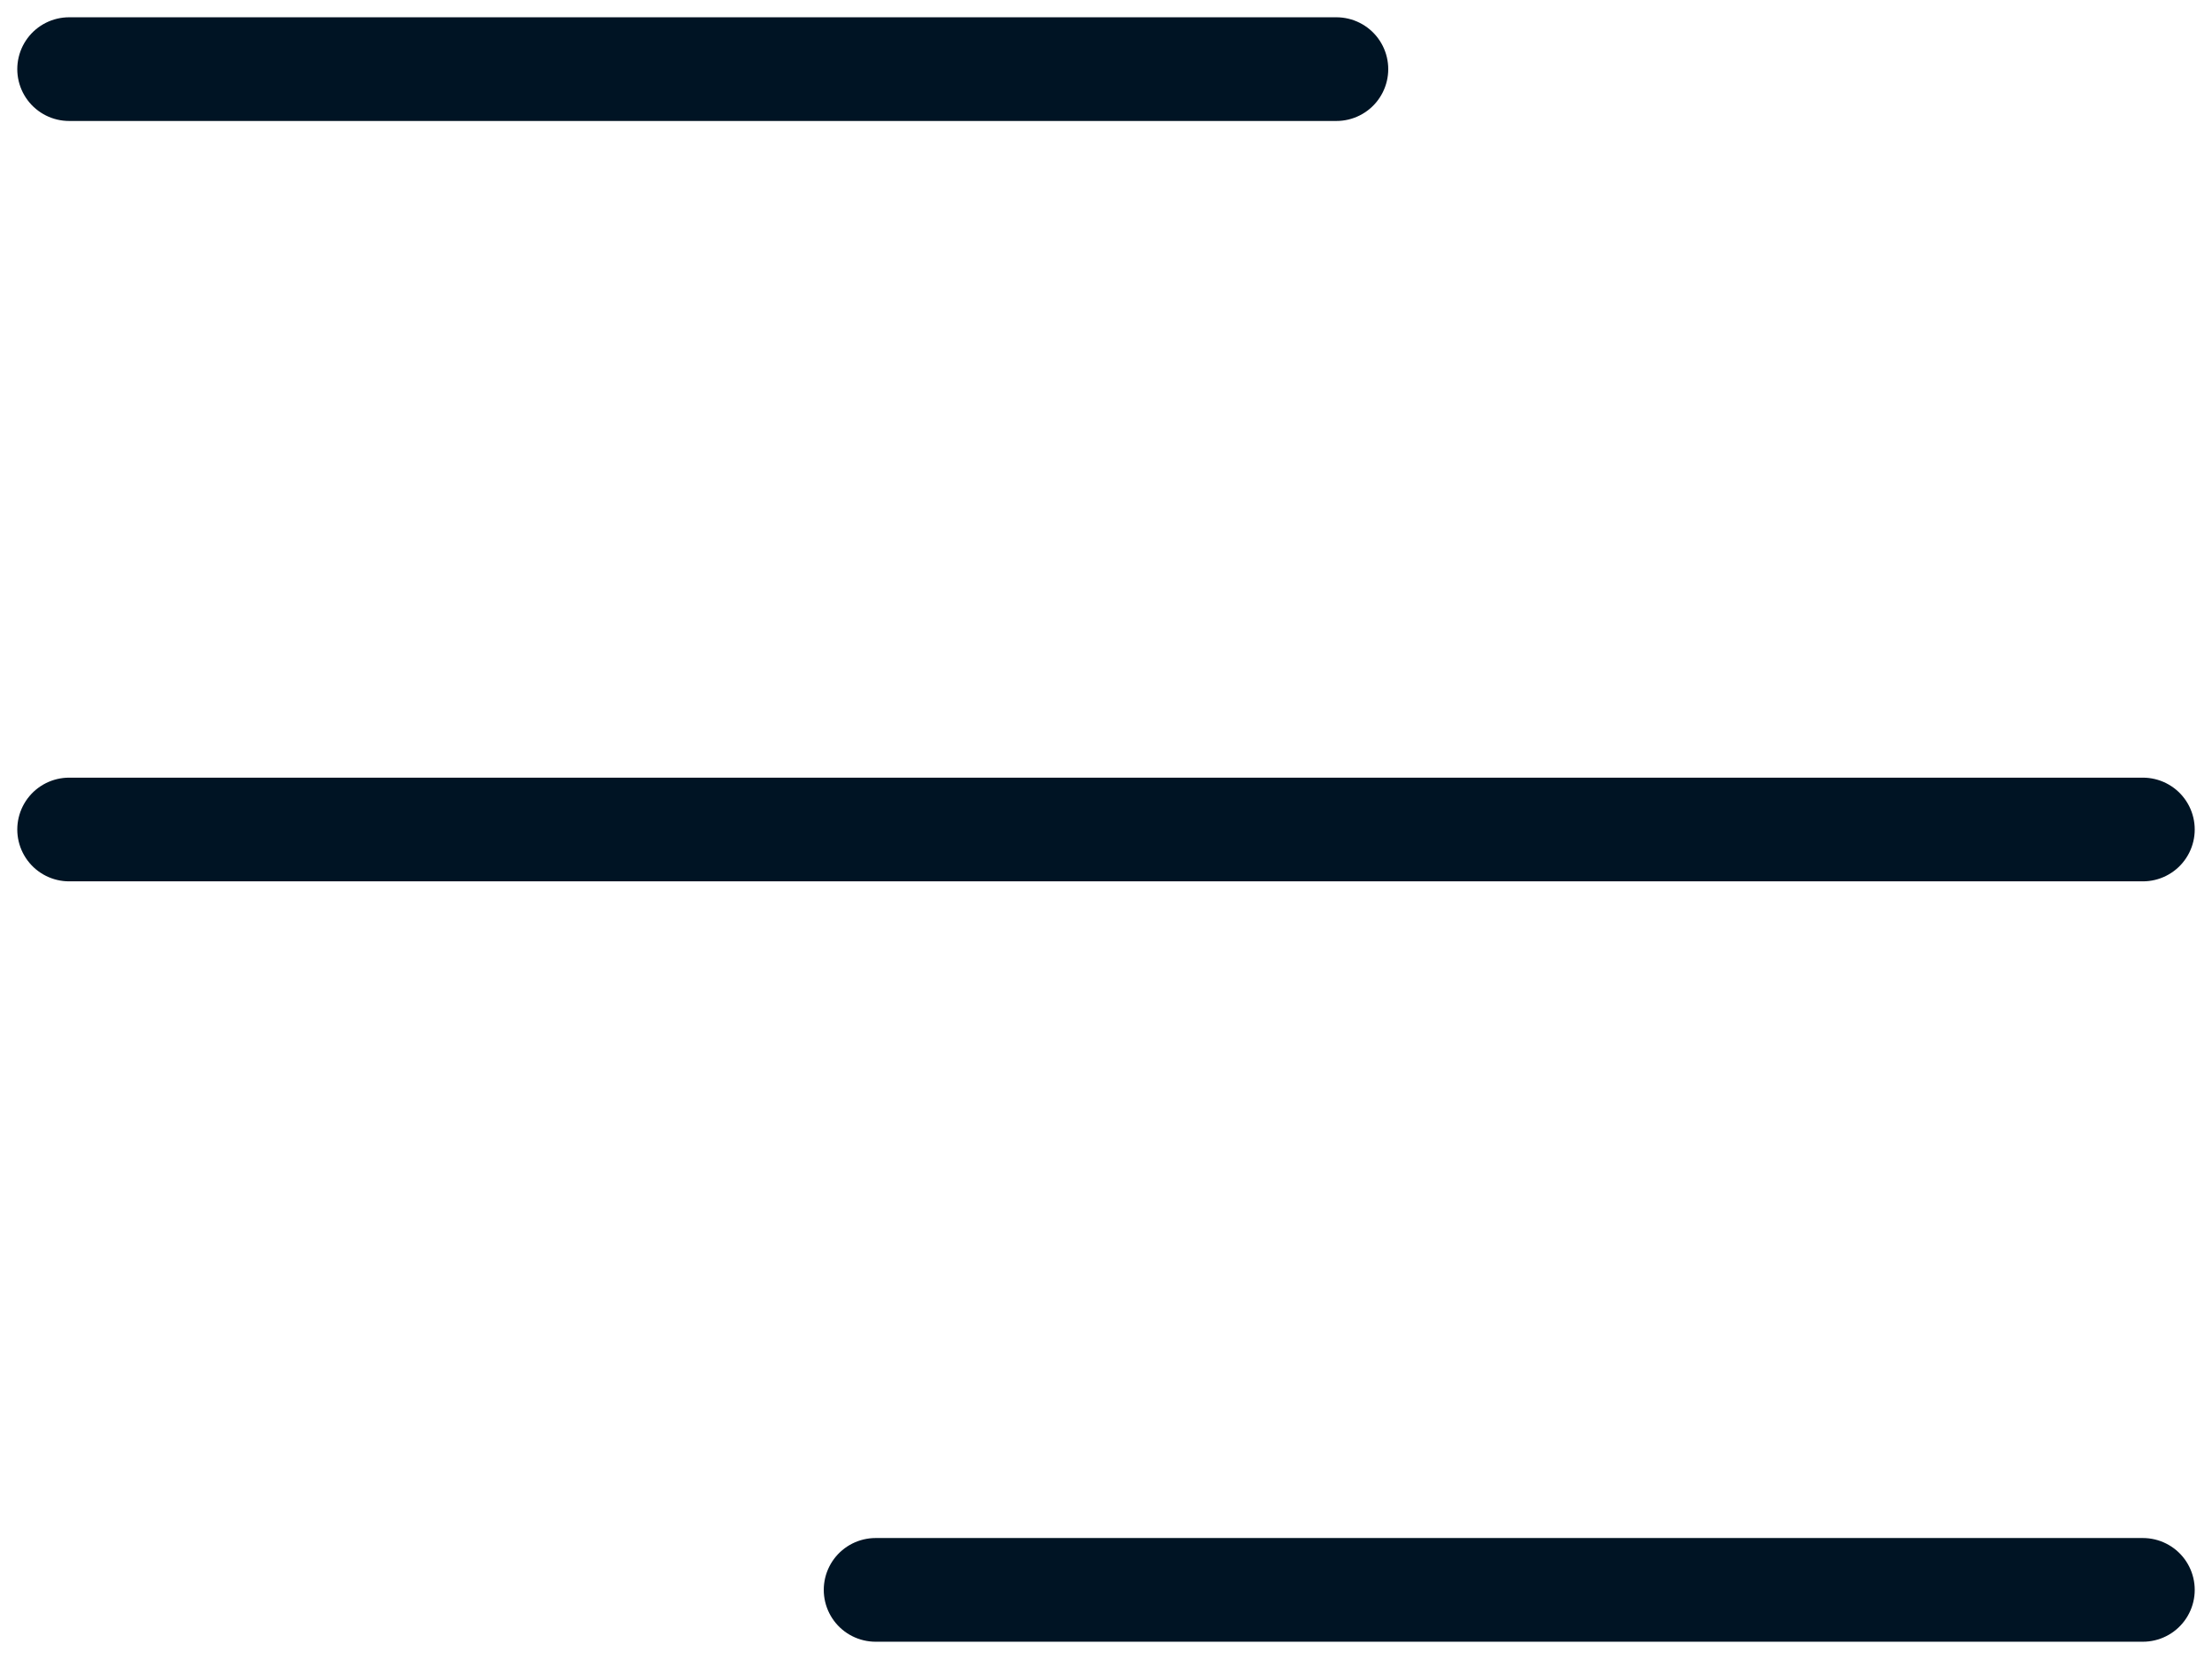 <svg width="32" height="24" viewBox="0 0 32 24" fill="none" xmlns="http://www.w3.org/2000/svg">
<path d="M1 12H31" stroke="#001424" stroke-width="1.5" stroke-linecap="round" stroke-linejoin="round"/>
<path d="M1 1H19.333" stroke="#001424" stroke-width="1.5" stroke-linecap="round" stroke-linejoin="round"/>
<path d="M12.667 23L31 23" stroke="#001424" stroke-width="1.5" stroke-linecap="round" stroke-linejoin="round"/>
</svg>
